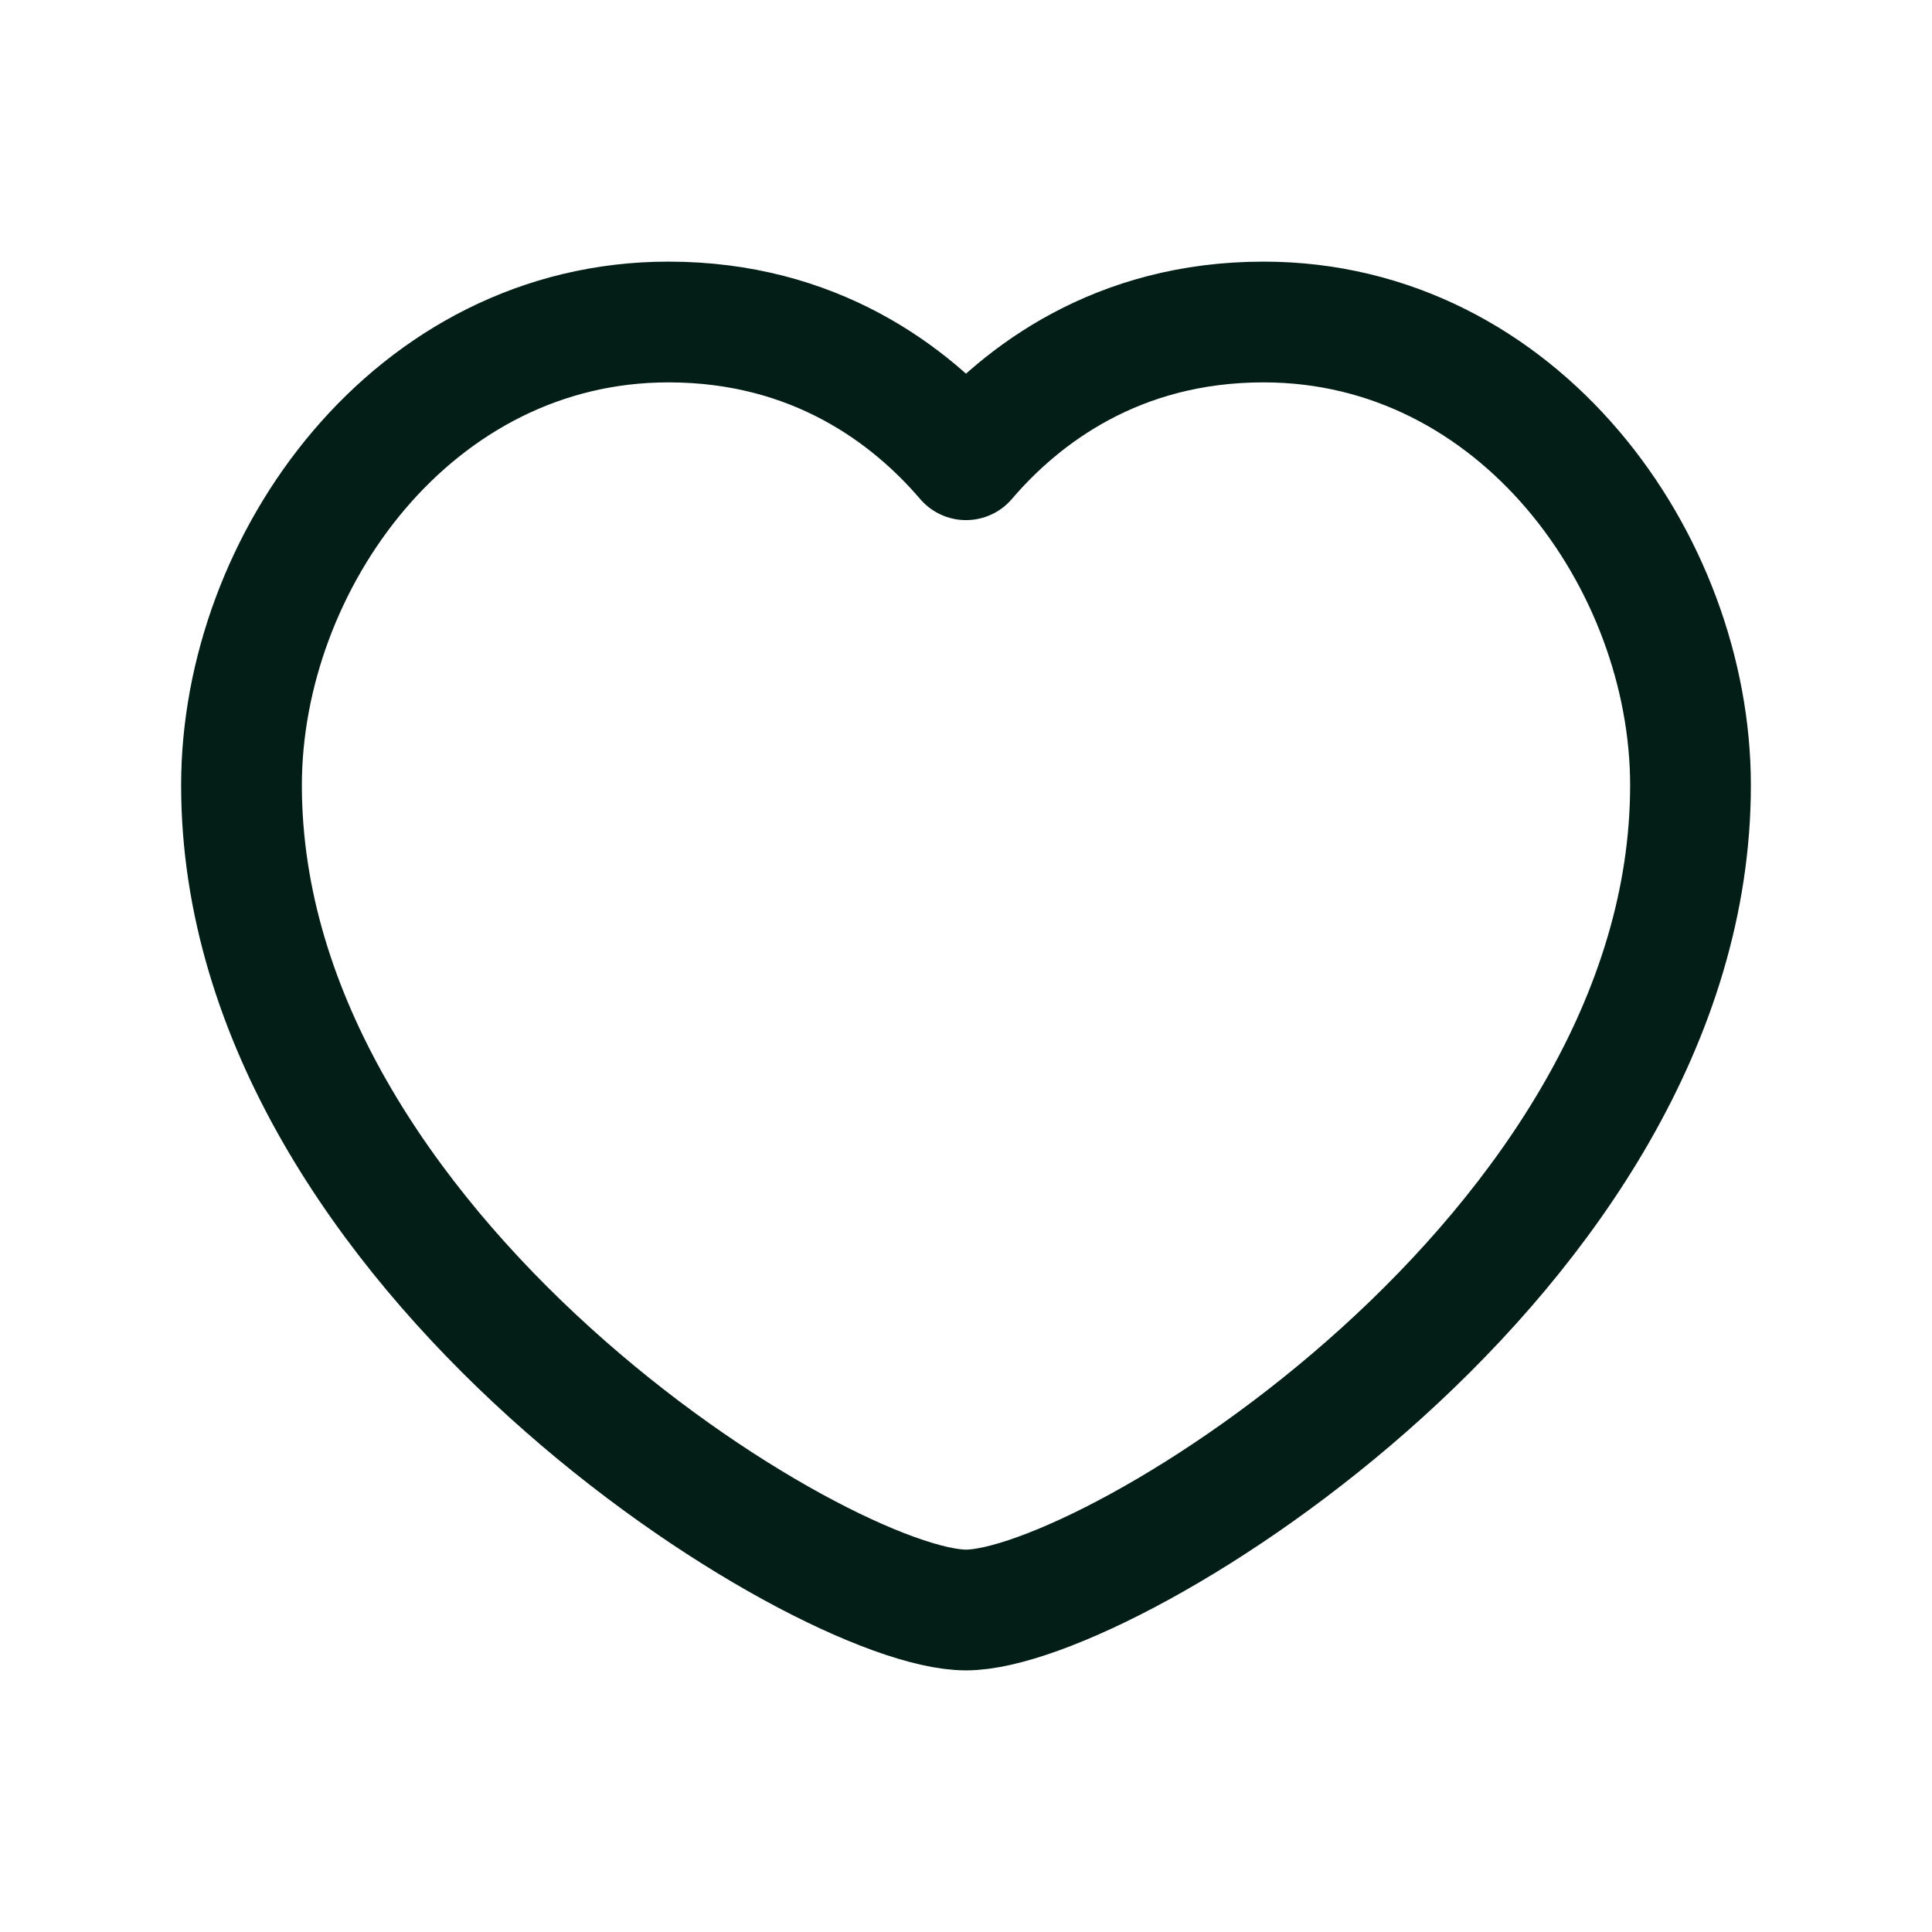 <svg width="24" height="24" fill="none" xmlns="http://www.w3.org/2000/svg"><path clip-rule="evenodd" d="M12 5.711C12.689 4.905 13.881 4 15.696 4 18.87 4 21 6.98 21 9.755 21 15.556 13.778 20 12 20c-1.778 0-9-4.444-9-10.245C3 6.98 5.13 4 8.304 4c1.815 0 3.007.905 3.696 1.711Z" stroke="#031E16" stroke-width="1.5" stroke-linecap="round" stroke-linejoin="round"/></svg>
